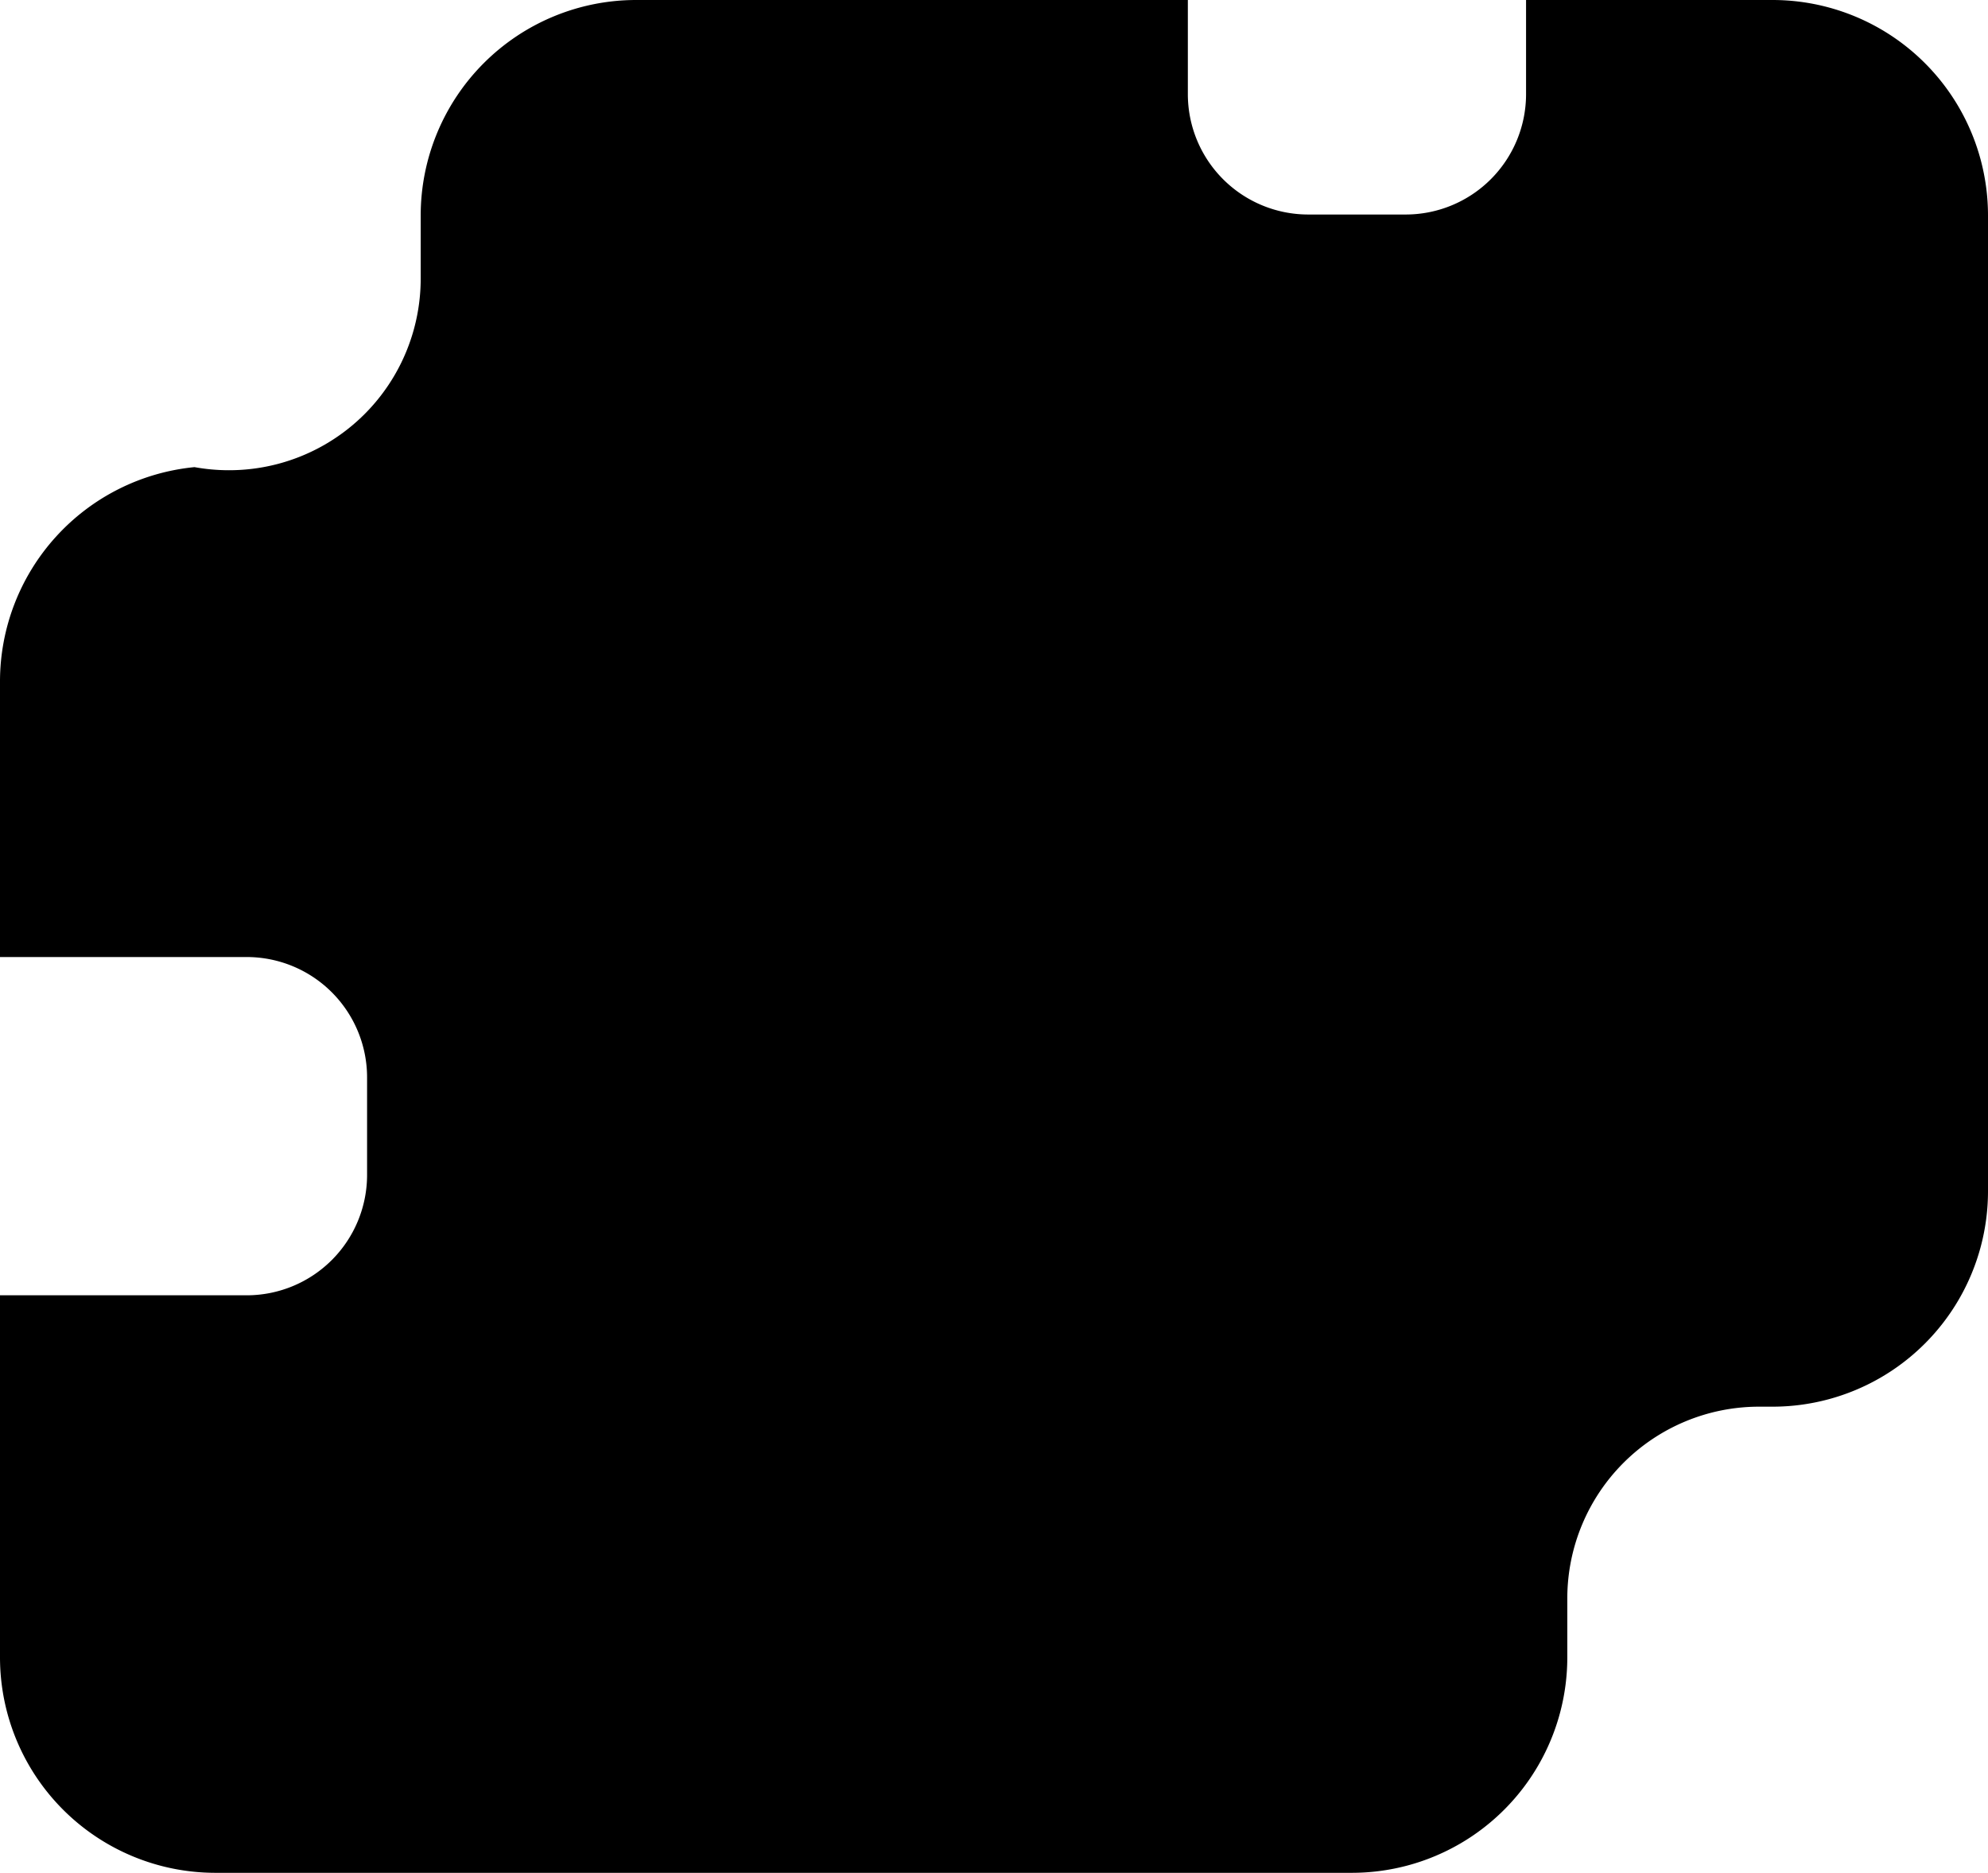 <svg xmlns="http://www.w3.org/2000/svg" width="482" height="454" viewBox="0 0 482 454"><path d="M486,57.24V293.76A52.24,52.24,0,0,1,433.76,346H430.5A46.5,46.5,0,0,0,384,392.5v14.26A52.24,52.24,0,0,1,331.76,459H56.24A52.24,52.24,0,0,1,4,406.76V319H63.82A29.19,29.19,0,0,0,93,289.82V266.18A29.19,29.19,0,0,0,63.82,237H4V170.24a52.24,52.24,0,0,1,47.15-52,46.89,46.89,0,0,0,8.35.75A46.45,46.45,0,0,0,106,72.5V57.24A52.24,52.24,0,0,1,158.24,5H292V27.82A29.19,29.19,0,0,0,321.18,57h23.64A29.19,29.19,0,0,0,374,27.82V5h59.76A52.24,52.24,0,0,1,486,57.24Z" transform="translate(-4 -5)"/></svg>